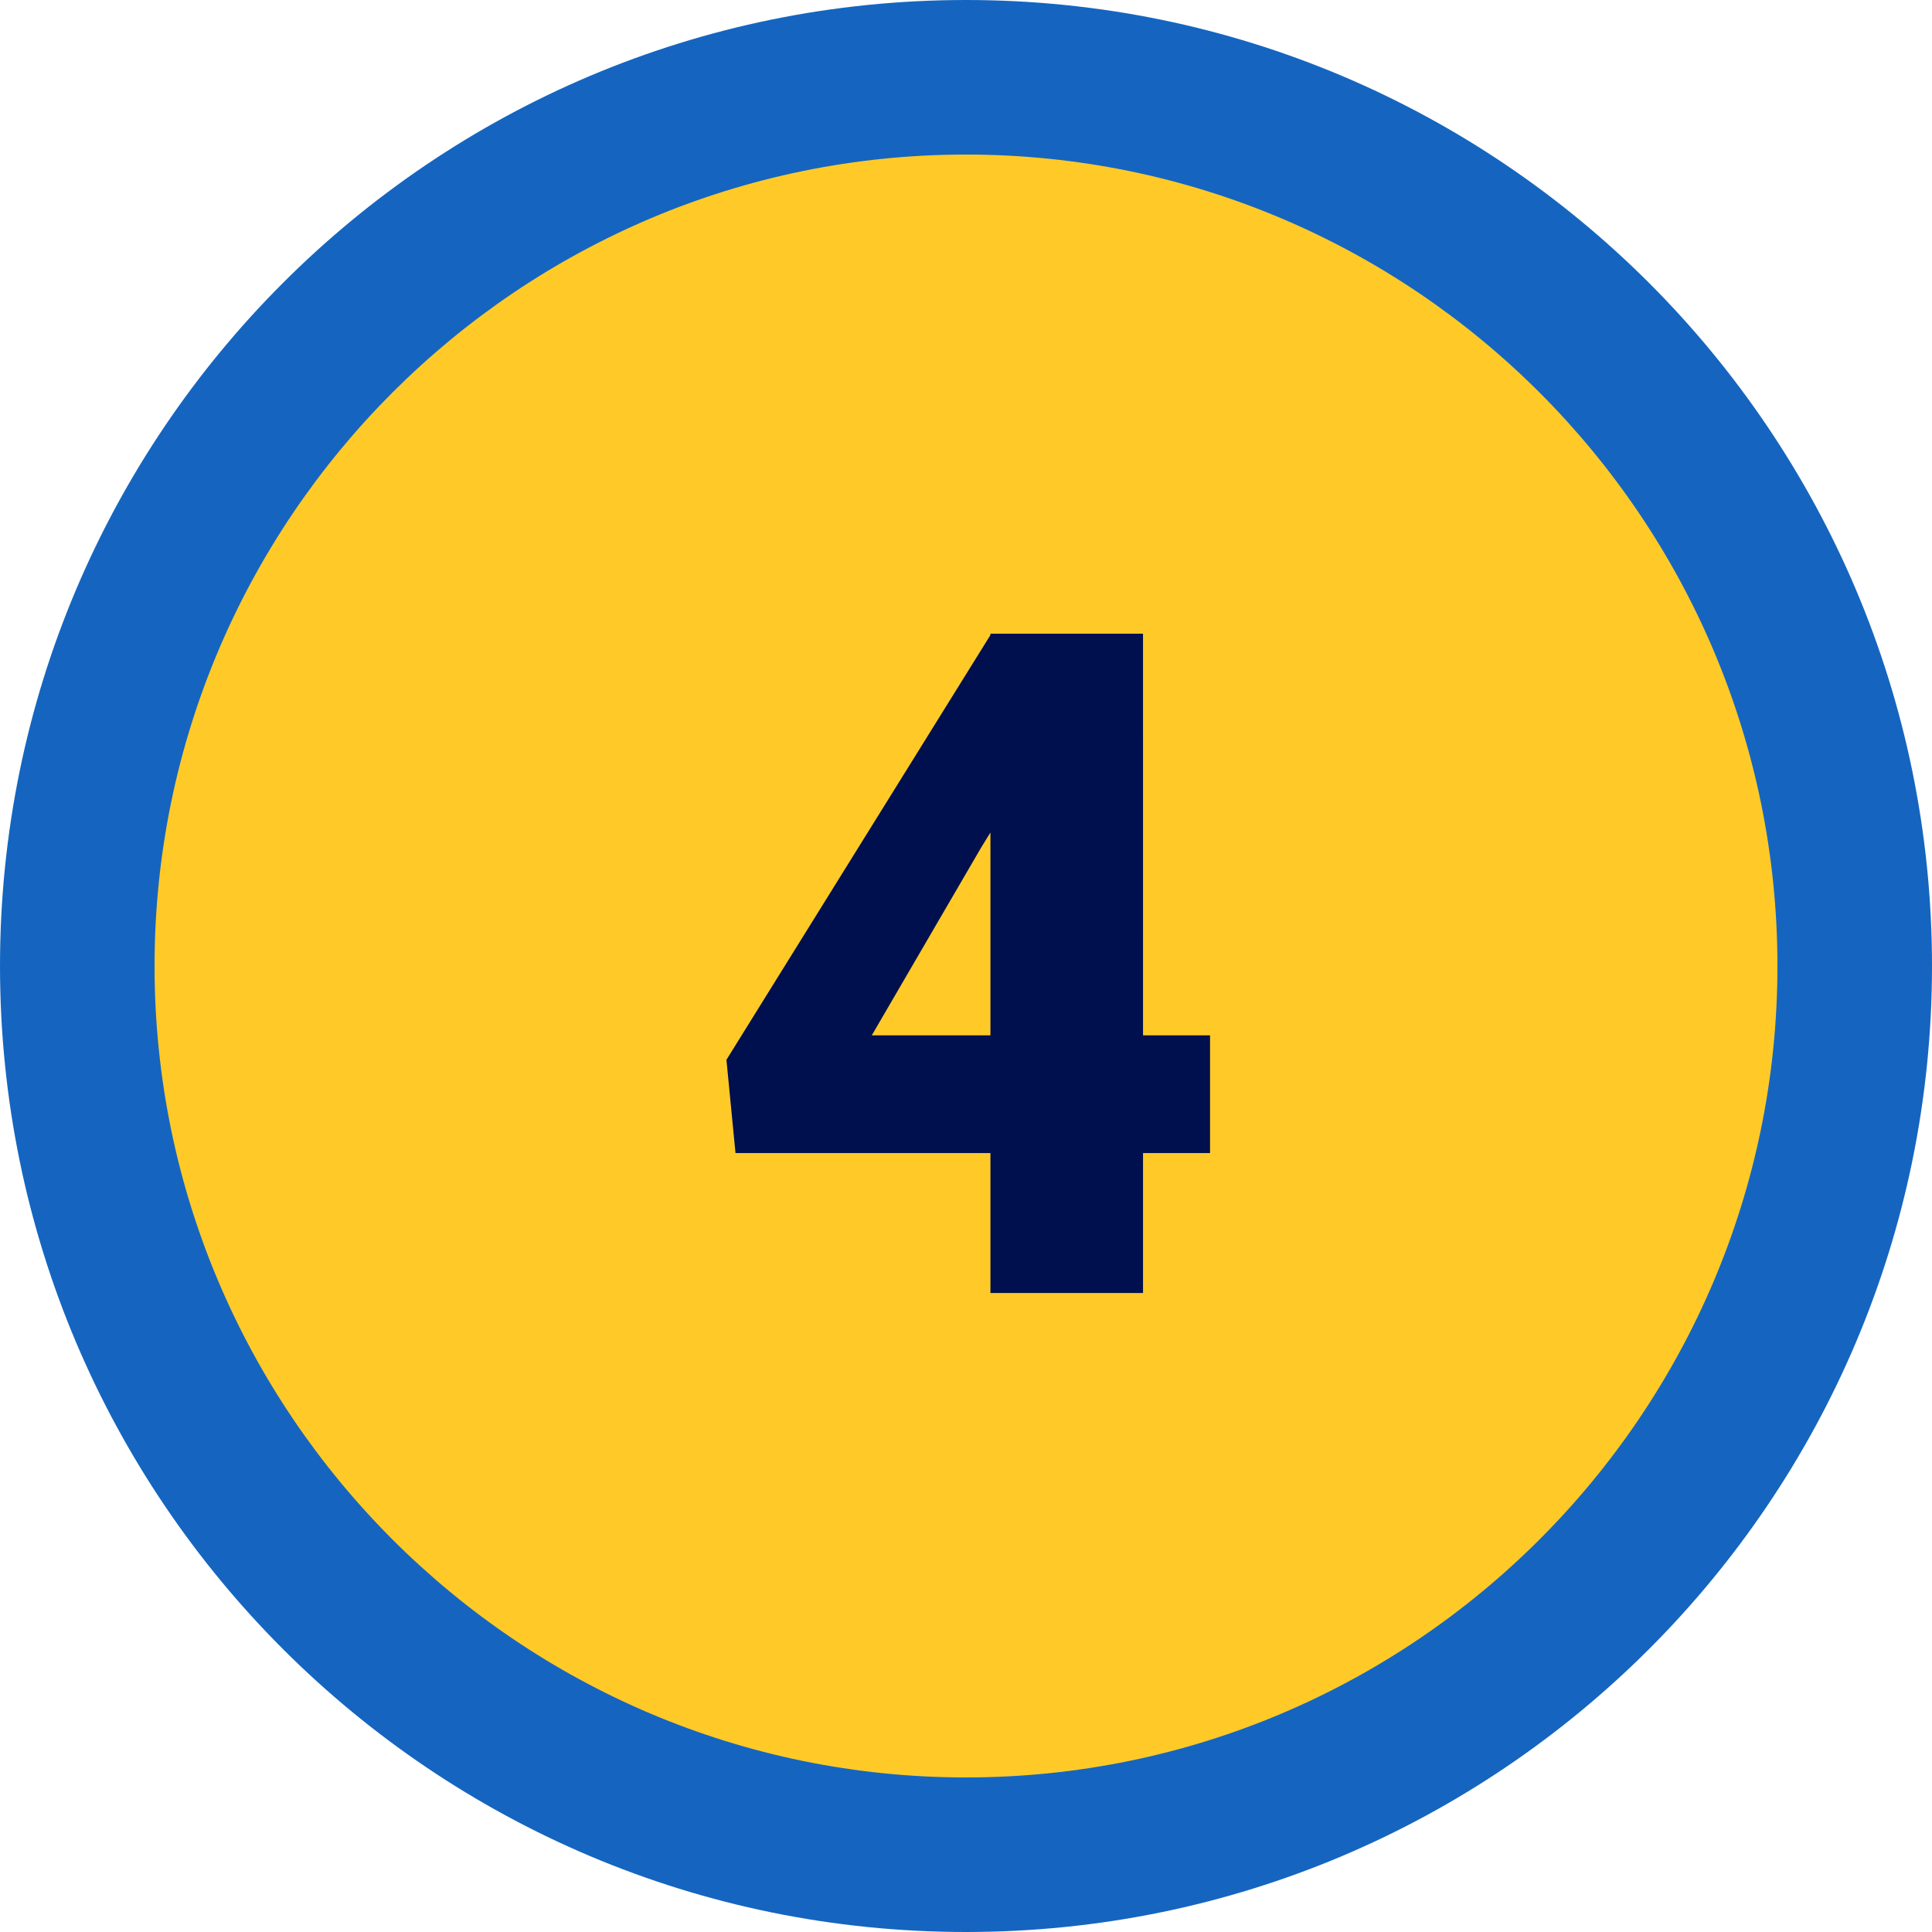 <svg xmlns="http://www.w3.org/2000/svg" width="125" height="125" viewBox="0 0 125 125"><g transform="translate(13481 14280)"><g transform="translate(-13481 -14280)" fill="#ffca28"><path d="M 62.5 120 C 54.735 120 47.206 118.48 40.12 115.483 C 36.714 114.043 33.428 112.259 30.355 110.183 C 27.309 108.125 24.445 105.762 21.841 103.159 C 19.238 100.555 16.875 97.691 14.817 94.645 C 12.741 91.572 10.957 88.286 9.517 84.88 C 6.52 77.794 5 70.265 5 62.5 C 5 54.735 6.52 47.206 9.517 40.12 C 10.957 36.714 12.741 33.428 14.817 30.355 C 16.875 27.309 19.238 24.445 21.841 21.841 C 24.445 19.238 27.309 16.875 30.355 14.817 C 33.428 12.741 36.714 10.957 40.12 9.517 C 47.206 6.52 54.735 5 62.5 5 C 70.265 5 77.794 6.52 84.88 9.517 C 88.286 10.957 91.572 12.741 94.645 14.817 C 97.691 16.875 100.555 19.238 103.159 21.841 C 105.762 24.445 108.125 27.309 110.183 30.355 C 112.259 33.428 114.043 36.714 115.483 40.12 C 118.48 47.206 120 54.735 120 62.5 C 120 70.265 118.48 77.794 115.483 84.88 C 114.043 88.286 112.259 91.572 110.183 94.645 C 108.125 97.691 105.762 100.555 103.159 103.159 C 100.555 105.762 97.691 108.125 94.645 110.183 C 91.572 112.259 88.286 114.043 84.88 115.483 C 77.794 118.48 70.265 120 62.5 120 Z" stroke="none"/><path d="M 62.5 10 C 33.551 10 10 33.551 10 62.5 C 10 91.449 33.551 115 62.5 115 C 91.449 115 115 91.449 115 62.5 C 115 33.551 91.449 10 62.5 10 M 62.5 0 C 97.018 0 125 27.982 125 62.5 C 125 97.018 97.018 125 62.5 125 C 27.982 125 0 97.018 0 62.5 C 0 27.982 27.982 0 62.5 0 Z" stroke="none" fill="#1565c0"/></g><path d="M11.309-16.67h4.336v7.617H11.309V0H1.436V-9.053H-15.059l-.586-6.035,17.08-27.48v-.088h9.873Zm-17.549,0H1.436V-29.795l-.615,1Z" transform="translate(-13418.355 -14196.344)" fill="#00104e"/></g></svg>